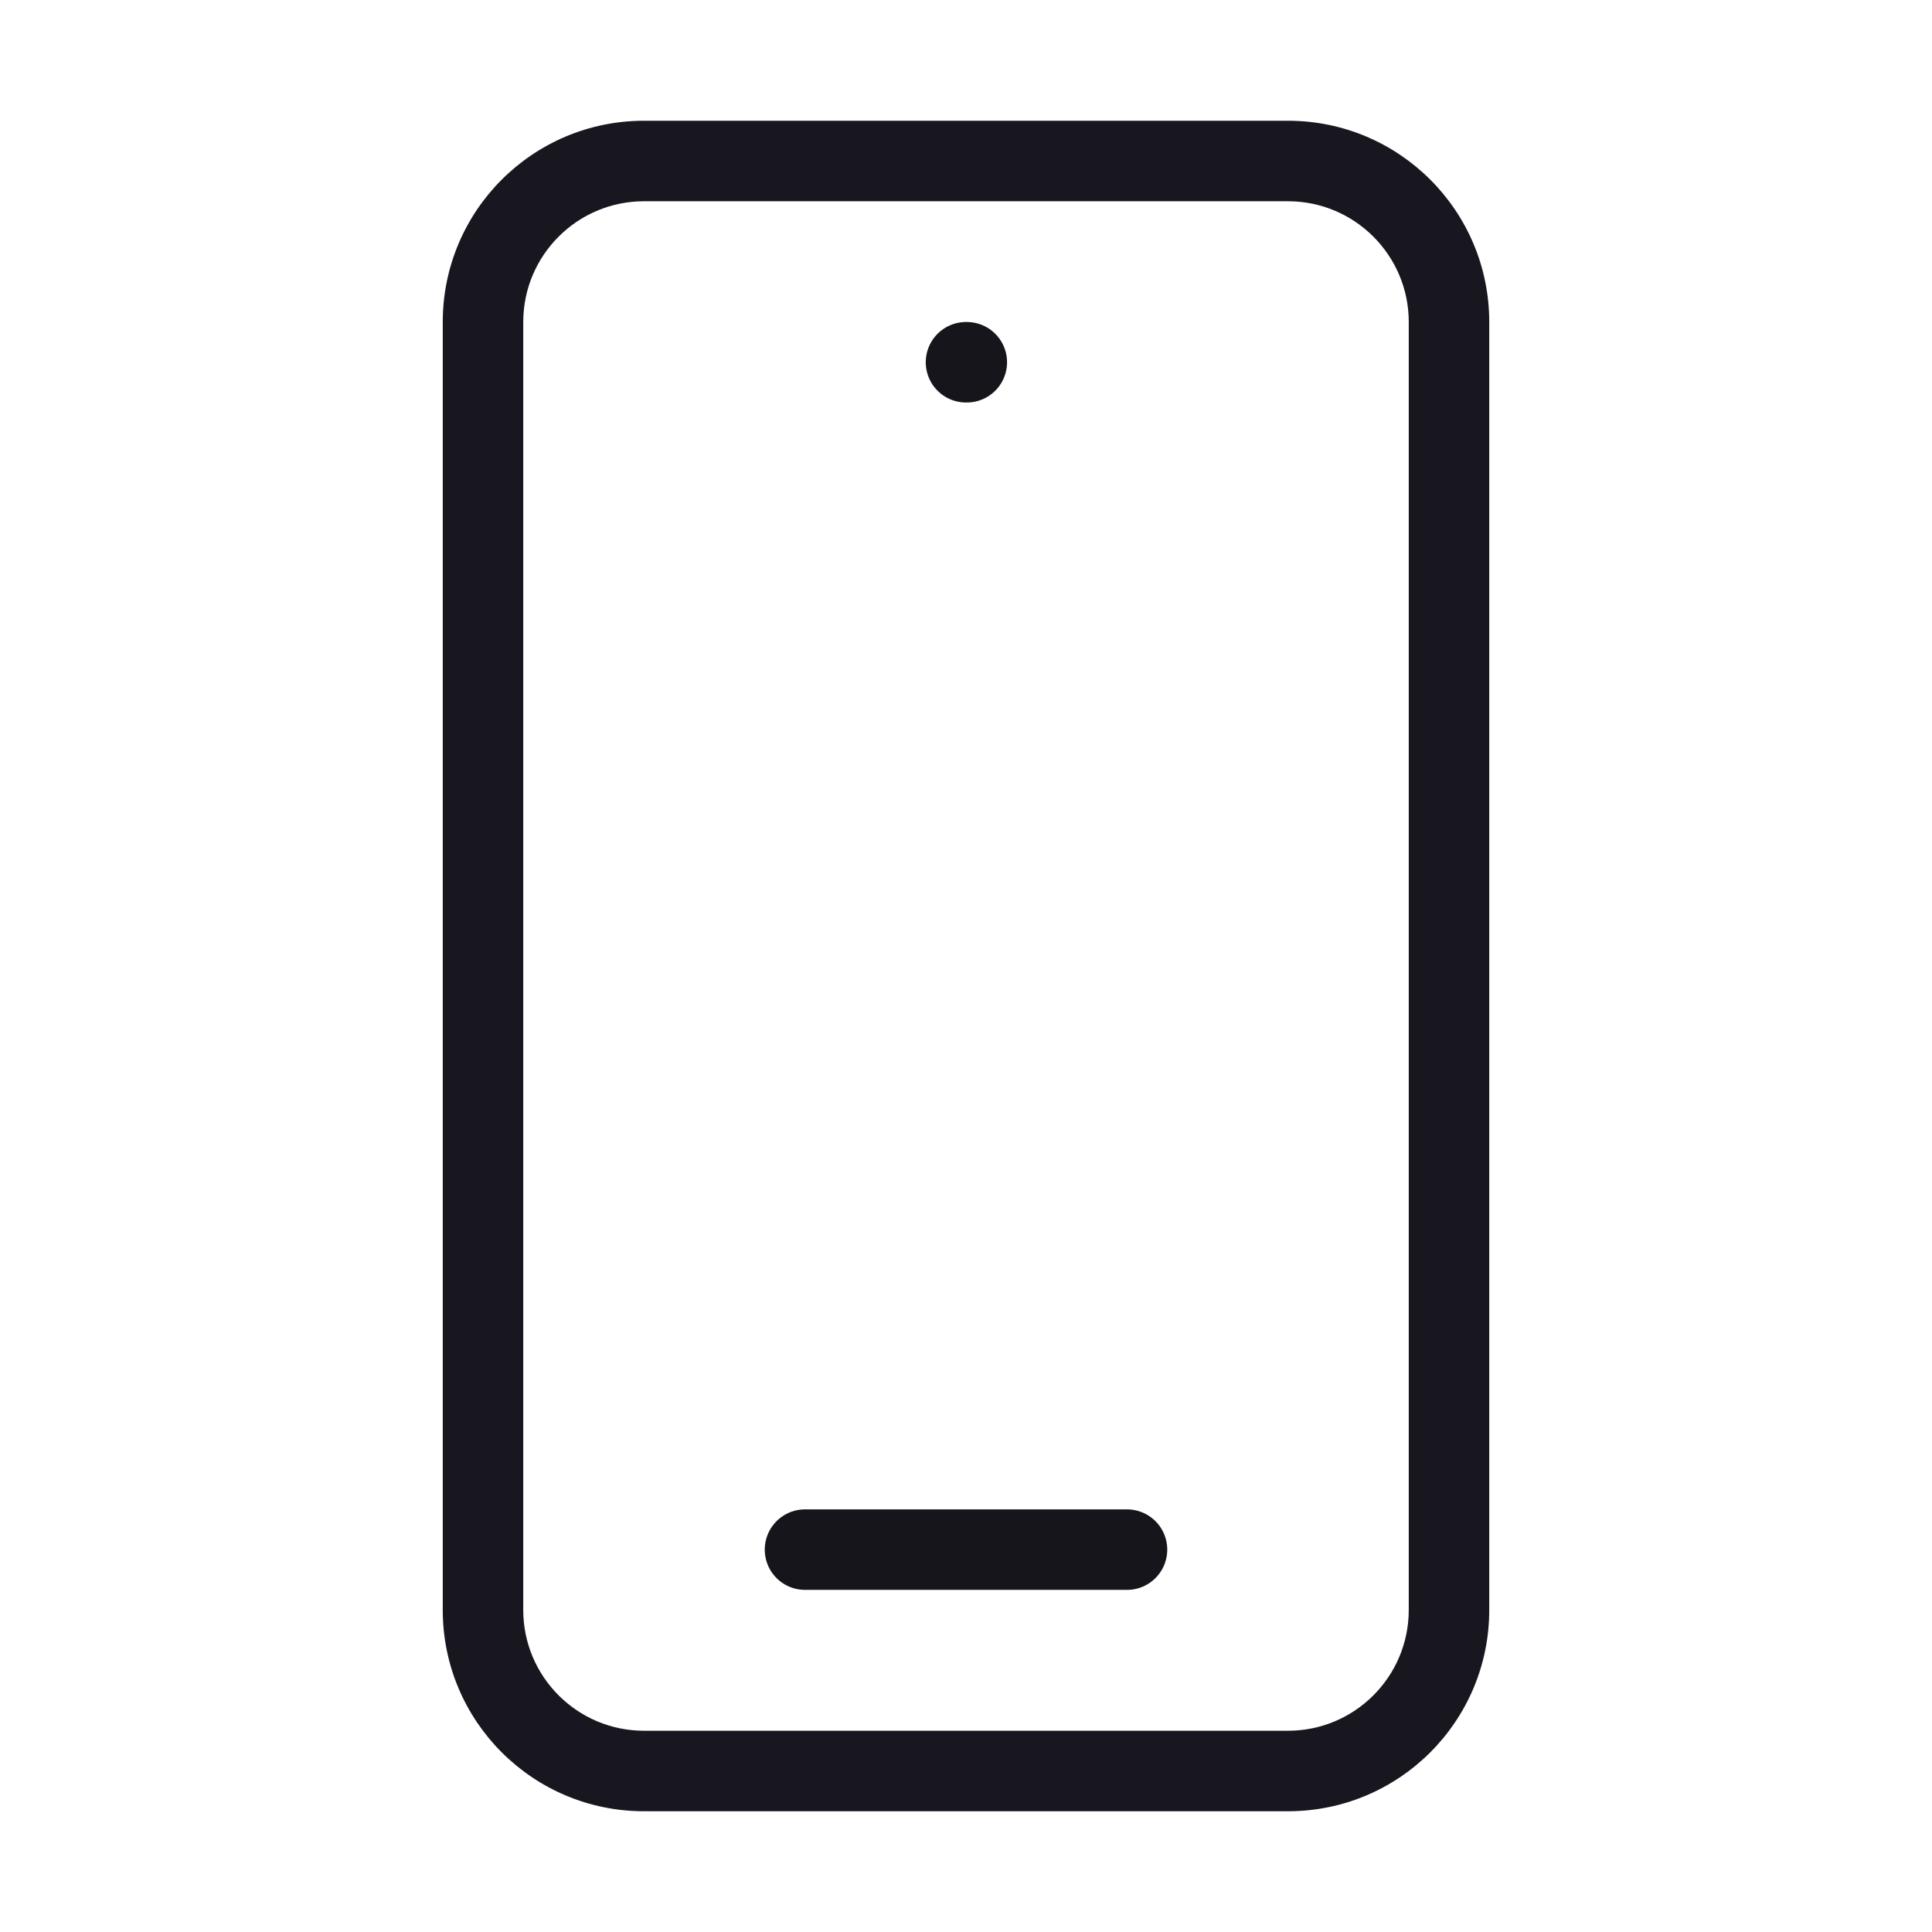 <svg width="24" height="24" viewBox="0 0 24 24" fill="none" xmlns="http://www.w3.org/2000/svg">
<path d="M8 2.5H16V1.5H8V2.5ZM17.5 4V20H18.5V4H17.5ZM16 21.5H8V22.5H16V21.5ZM6.5 20V4H5.5V20H6.5ZM8 21.5C7.172 21.5 6.5 20.828 6.5 20H5.5C5.5 21.381 6.619 22.5 8 22.5V21.5ZM17.5 20C17.5 20.828 16.828 21.5 16 21.5V22.5C17.381 22.5 18.5 21.381 18.5 20H17.5ZM16 2.5C16.828 2.5 17.5 3.172 17.5 4H18.5C18.5 2.619 17.381 1.5 16 1.5V2.5ZM8 1.5C6.619 1.5 5.5 2.619 5.5 4H6.5C6.5 3.172 7.172 2.5 8 2.5V1.5Z" fill="#18161E"/>
<path d="M10 19.25H14" stroke="#16151C" stroke-miterlimit="1.02" stroke-linecap="round" stroke-linejoin="round"/>
<path d="M12 4.5H12.01" stroke="#16151C" stroke-miterlimit="1.02" stroke-linecap="round" stroke-linejoin="round"/>
</svg>
